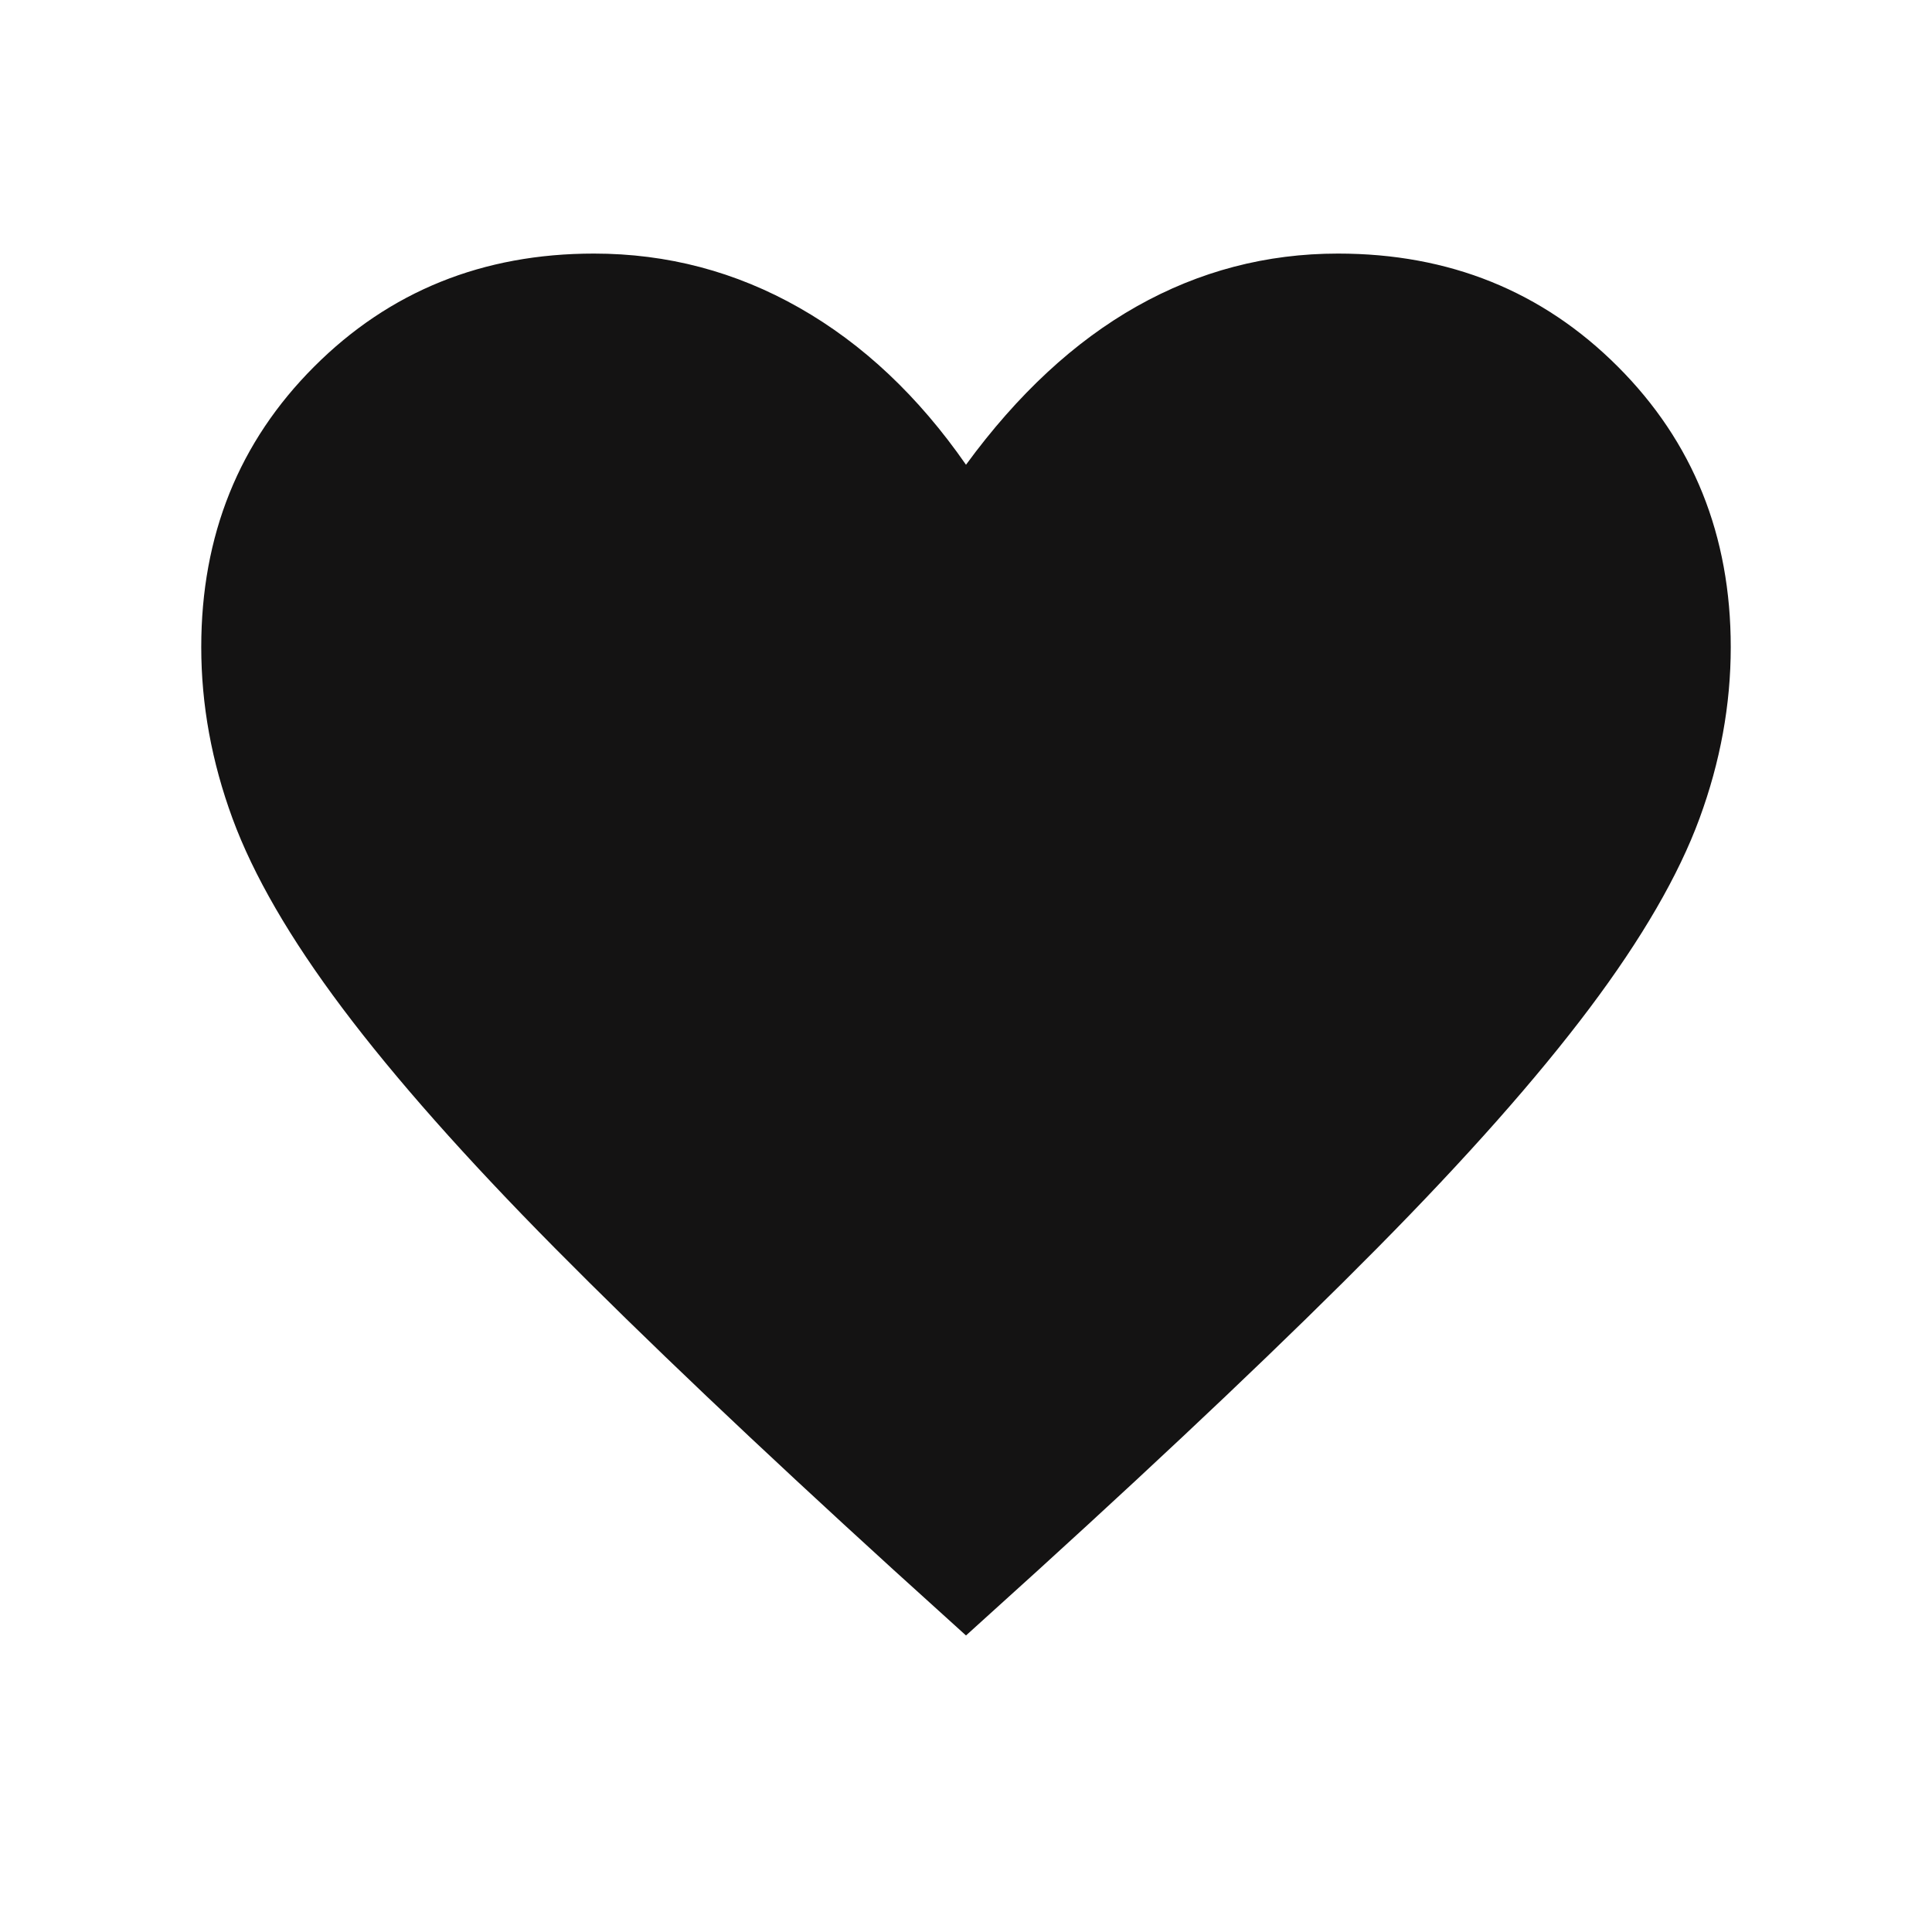 <svg xmlns="http://www.w3.org/2000/svg" height="40px" viewBox="0 -960 960 960" width="40px" fill="#141313"><path d="m480-147.34-35.9-32.51Q342.08-272.8 275.68-339.87q-66.4-67.08-105.51-119.14-39.12-52.07-54.64-94.3Q100-595.54 100-638.46q0-83.26 56.14-139.4T295.13-834q54.69 0 102.05 26.94 47.36 26.93 82.82 77.99 38.44-52.54 84.92-78.74Q611.41-834 664.87-834q82.85 0 138.99 56.14Q860-721.72 860-638.46q0 42.92-15.53 85.15-15.52 42.23-54.64 94.3-39.11 52.06-105.45 119.14-66.33 67.07-168.48 160.02L480-147.34Z"/></svg>